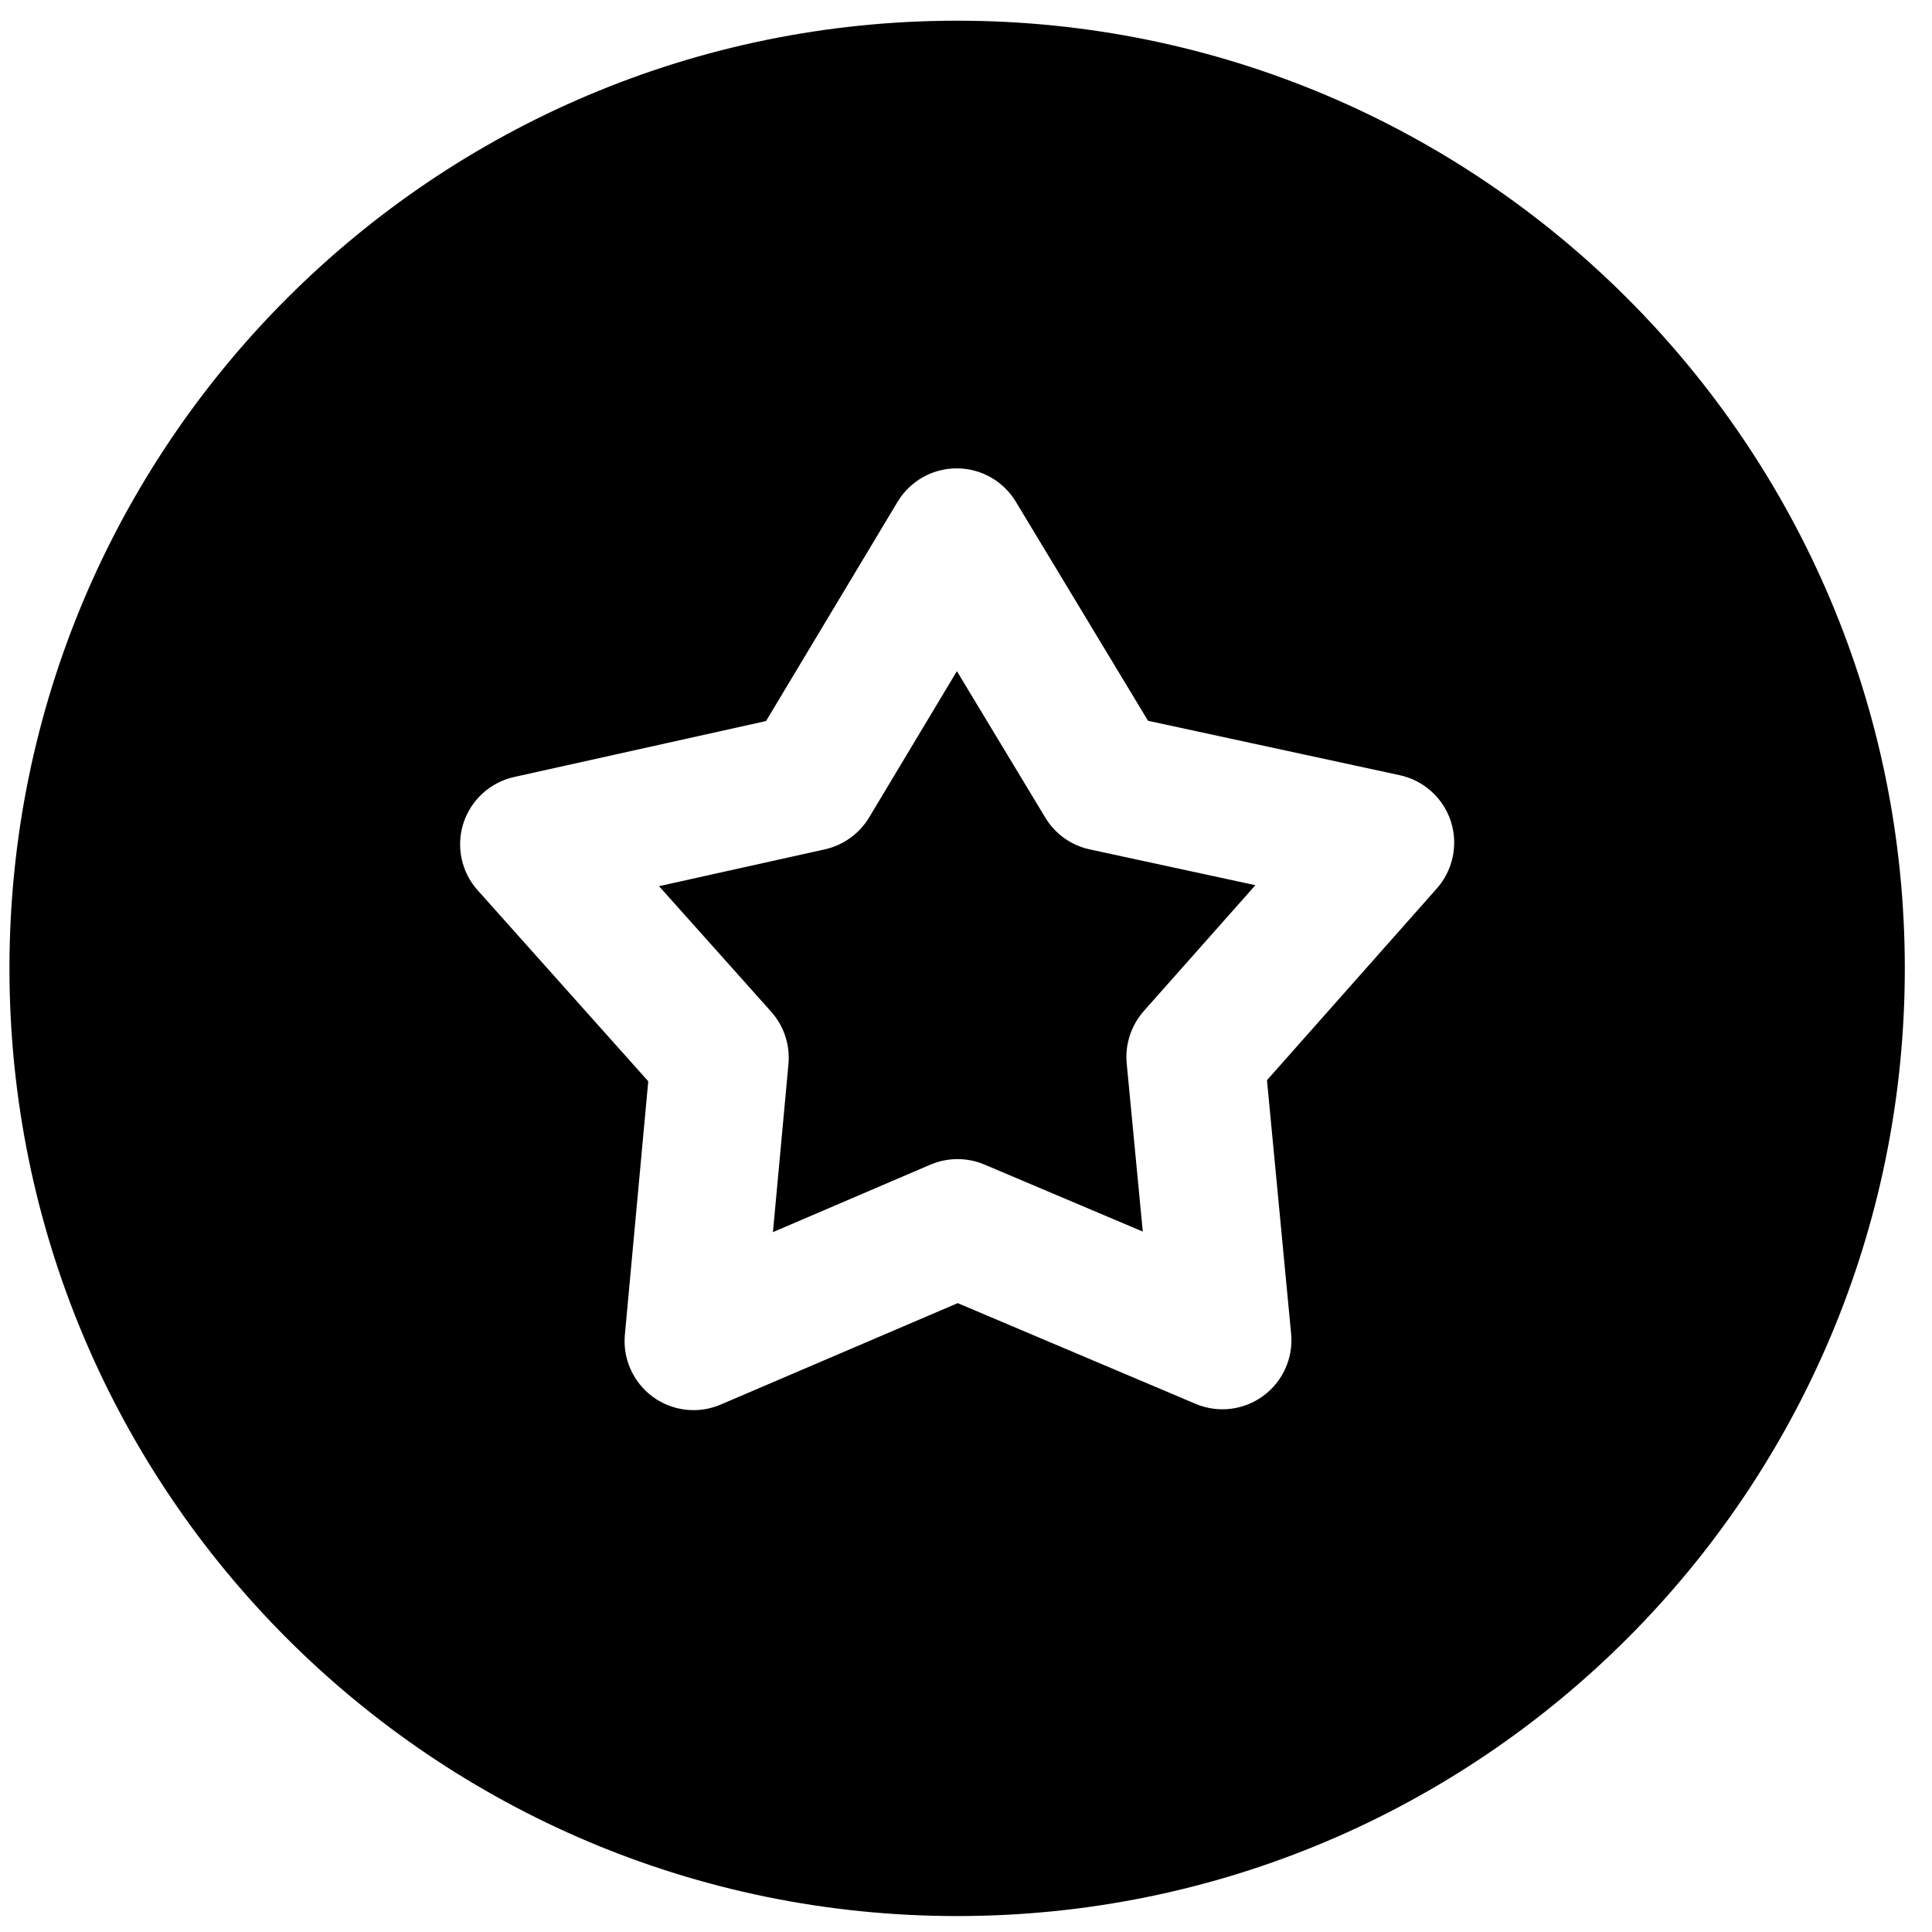<svg width="28" height="28" viewBox="0 0 28 28" fill="none" xmlns="http://www.w3.org/2000/svg">
<path fill-rule="evenodd" clip-rule="evenodd" d="M0.137 14.034C0.137 6.449 6.286 0.3 13.872 0.3C21.457 0.3 27.606 6.449 27.606 14.034C27.606 21.62 21.457 27.769 13.872 27.769C6.286 27.769 0.137 21.62 0.137 14.034ZM14.722 7.271C14.541 6.971 14.215 6.787 13.864 6.788C13.514 6.788 13.189 6.972 13.008 7.273L11.102 10.45L7.451 11.261C7.105 11.338 6.825 11.593 6.716 11.931C6.608 12.268 6.686 12.639 6.923 12.903L9.395 15.671L9.056 19.345C9.024 19.696 9.179 20.038 9.463 20.245C9.748 20.453 10.121 20.495 10.445 20.356L13.88 18.886L17.326 20.345C17.651 20.483 18.023 20.439 18.307 20.231C18.591 20.023 18.745 19.68 18.712 19.33L18.362 15.655L20.824 12.876C21.059 12.61 21.136 12.239 21.026 11.901C20.915 11.564 20.634 11.31 20.287 11.235L16.638 10.446L14.722 7.271ZM12.596 11.847L13.868 9.727L15.149 11.849C15.291 12.085 15.524 12.252 15.793 12.31L18.194 12.829L16.576 14.654C16.393 14.862 16.303 15.136 16.329 15.412L16.562 17.849L14.268 16.878C14.017 16.772 13.735 16.772 13.484 16.879L11.202 17.857L11.427 15.421C11.452 15.145 11.362 14.87 11.177 14.663L9.551 12.843L11.956 12.309C12.223 12.249 12.455 12.082 12.596 11.847Z" fill="black"/>
</svg>
